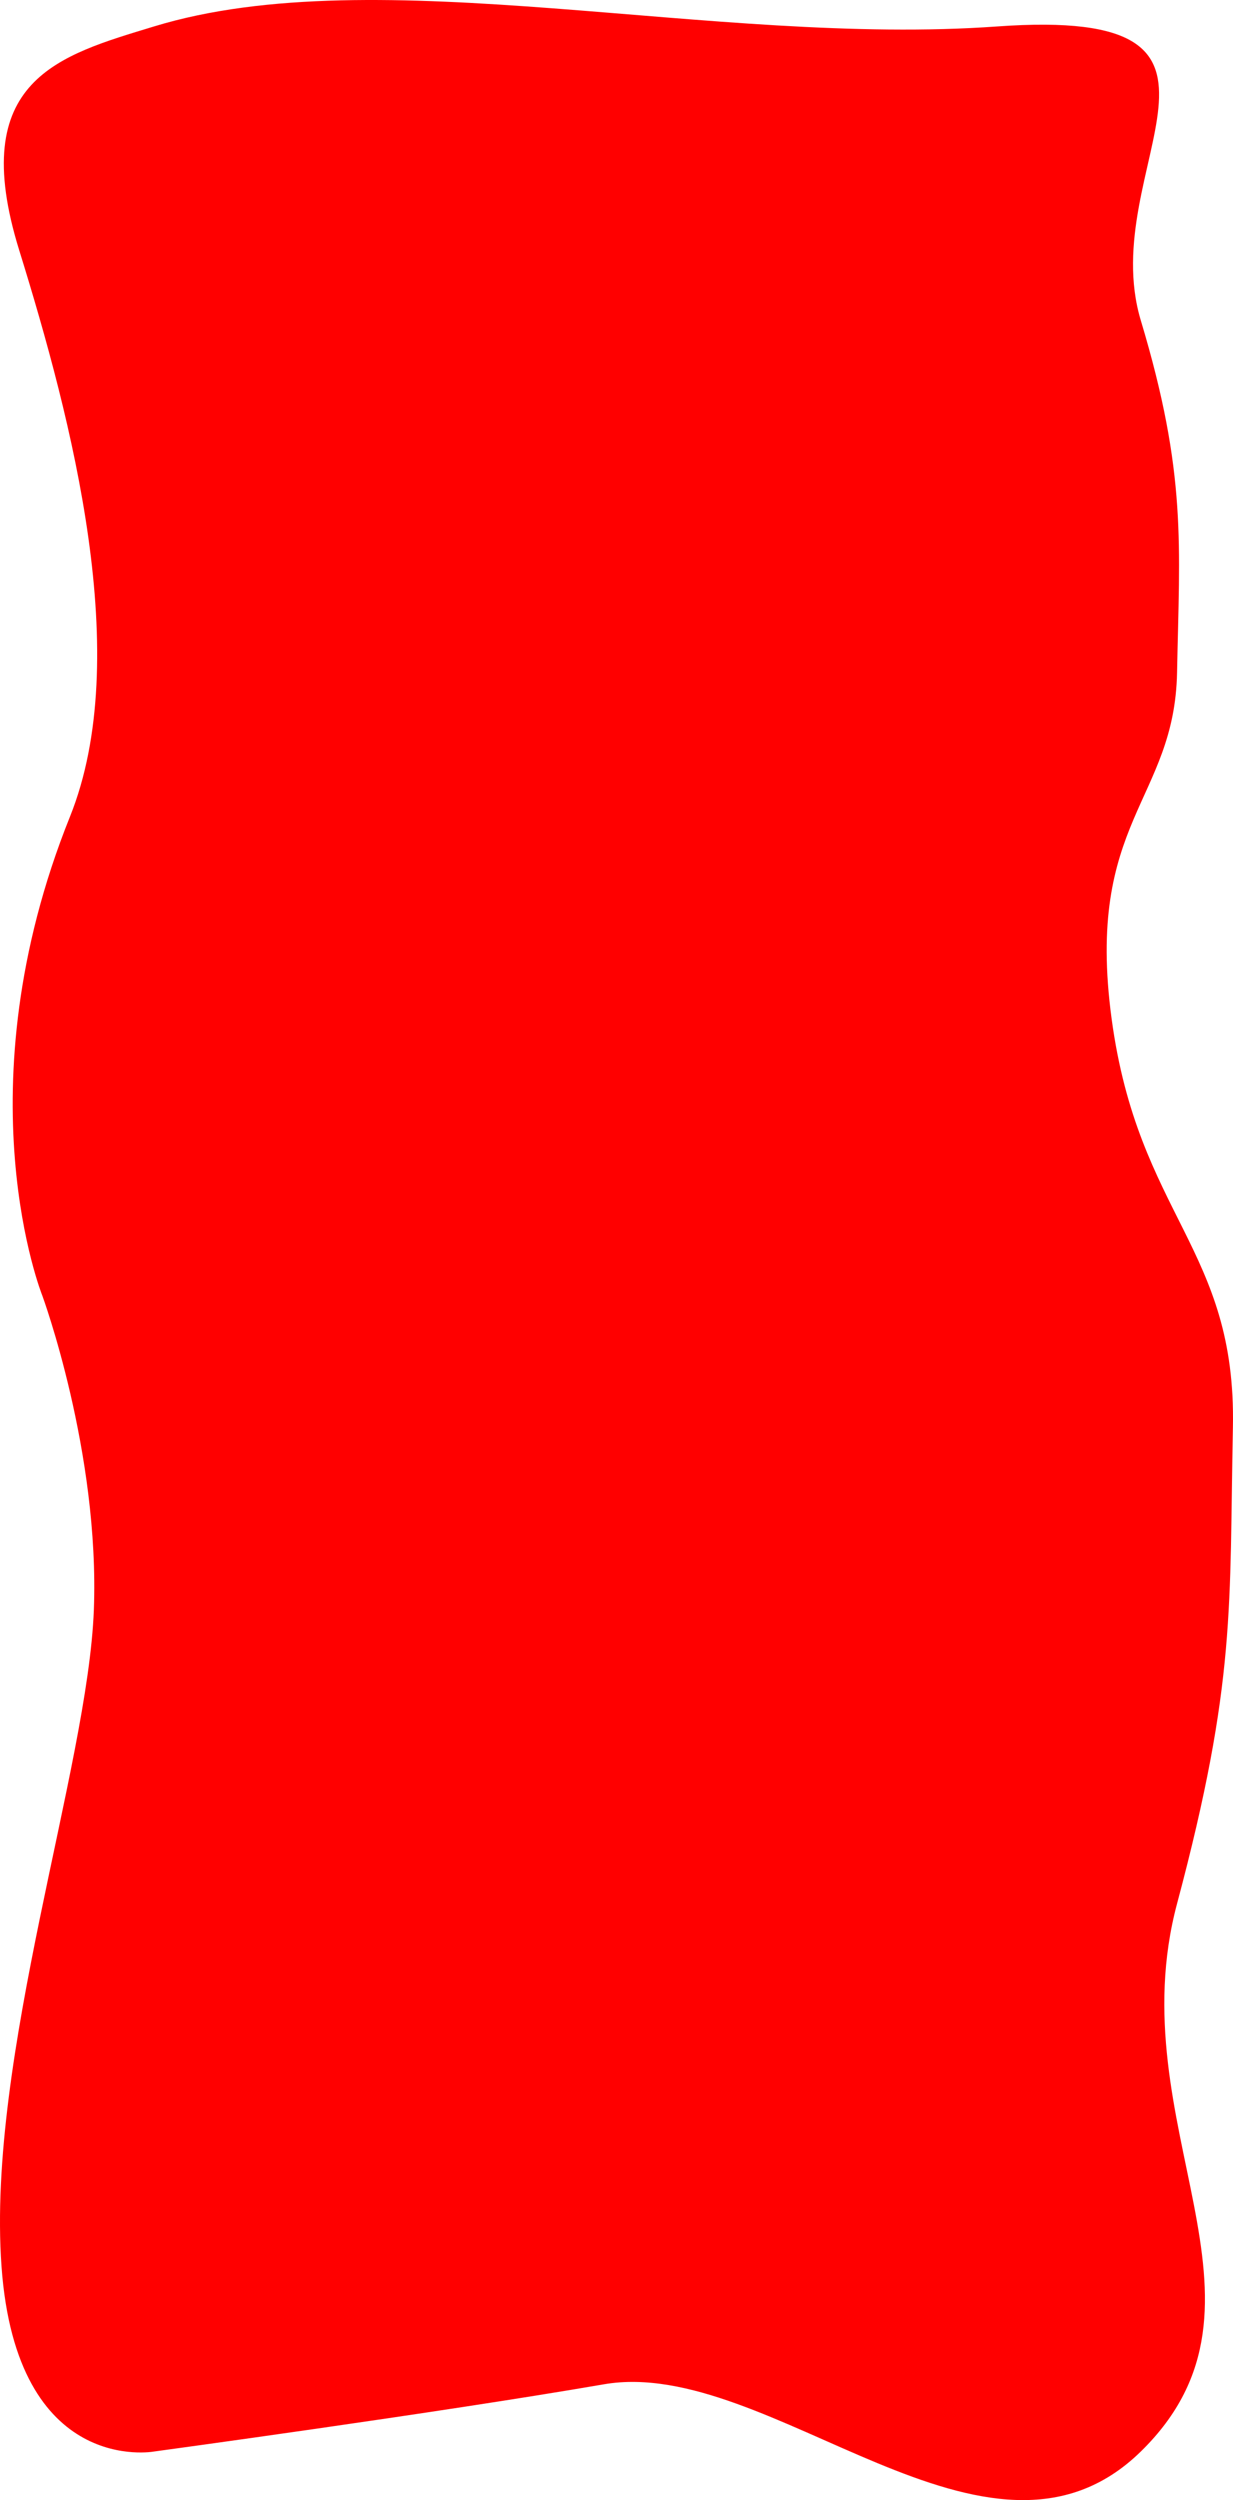 <svg xmlns="http://www.w3.org/2000/svg" width="195.873" height="396.927" viewBox="0 0 195.873 396.927"><path d="M28.605,2.151c35.71-10.9,88.751,3.242,133.958,0s15.457,22.218,22.808,46.674,6.143,35.535,5.759,55.893-14.623,23.615-10.4,54.953S200.578,196.151,200,224.6s.558,40.247-8.87,75.583,18.491,63.286-5.759,86.989-58.9-15.23-85.277-10.677-71.489,10.677-71.489,10.677S6.773,391.181,4.384,357.781,18.1,278.645,19.051,253.569s-8.186-49.916-8.186-49.916-13.088-32.551,4.39-76.035C25.392,102.4,15.631,64.866,7.2,37.7S13.607,6.729,28.605,2.151Z" transform="translate(-4.143 2.049)" fill="red"/></svg>